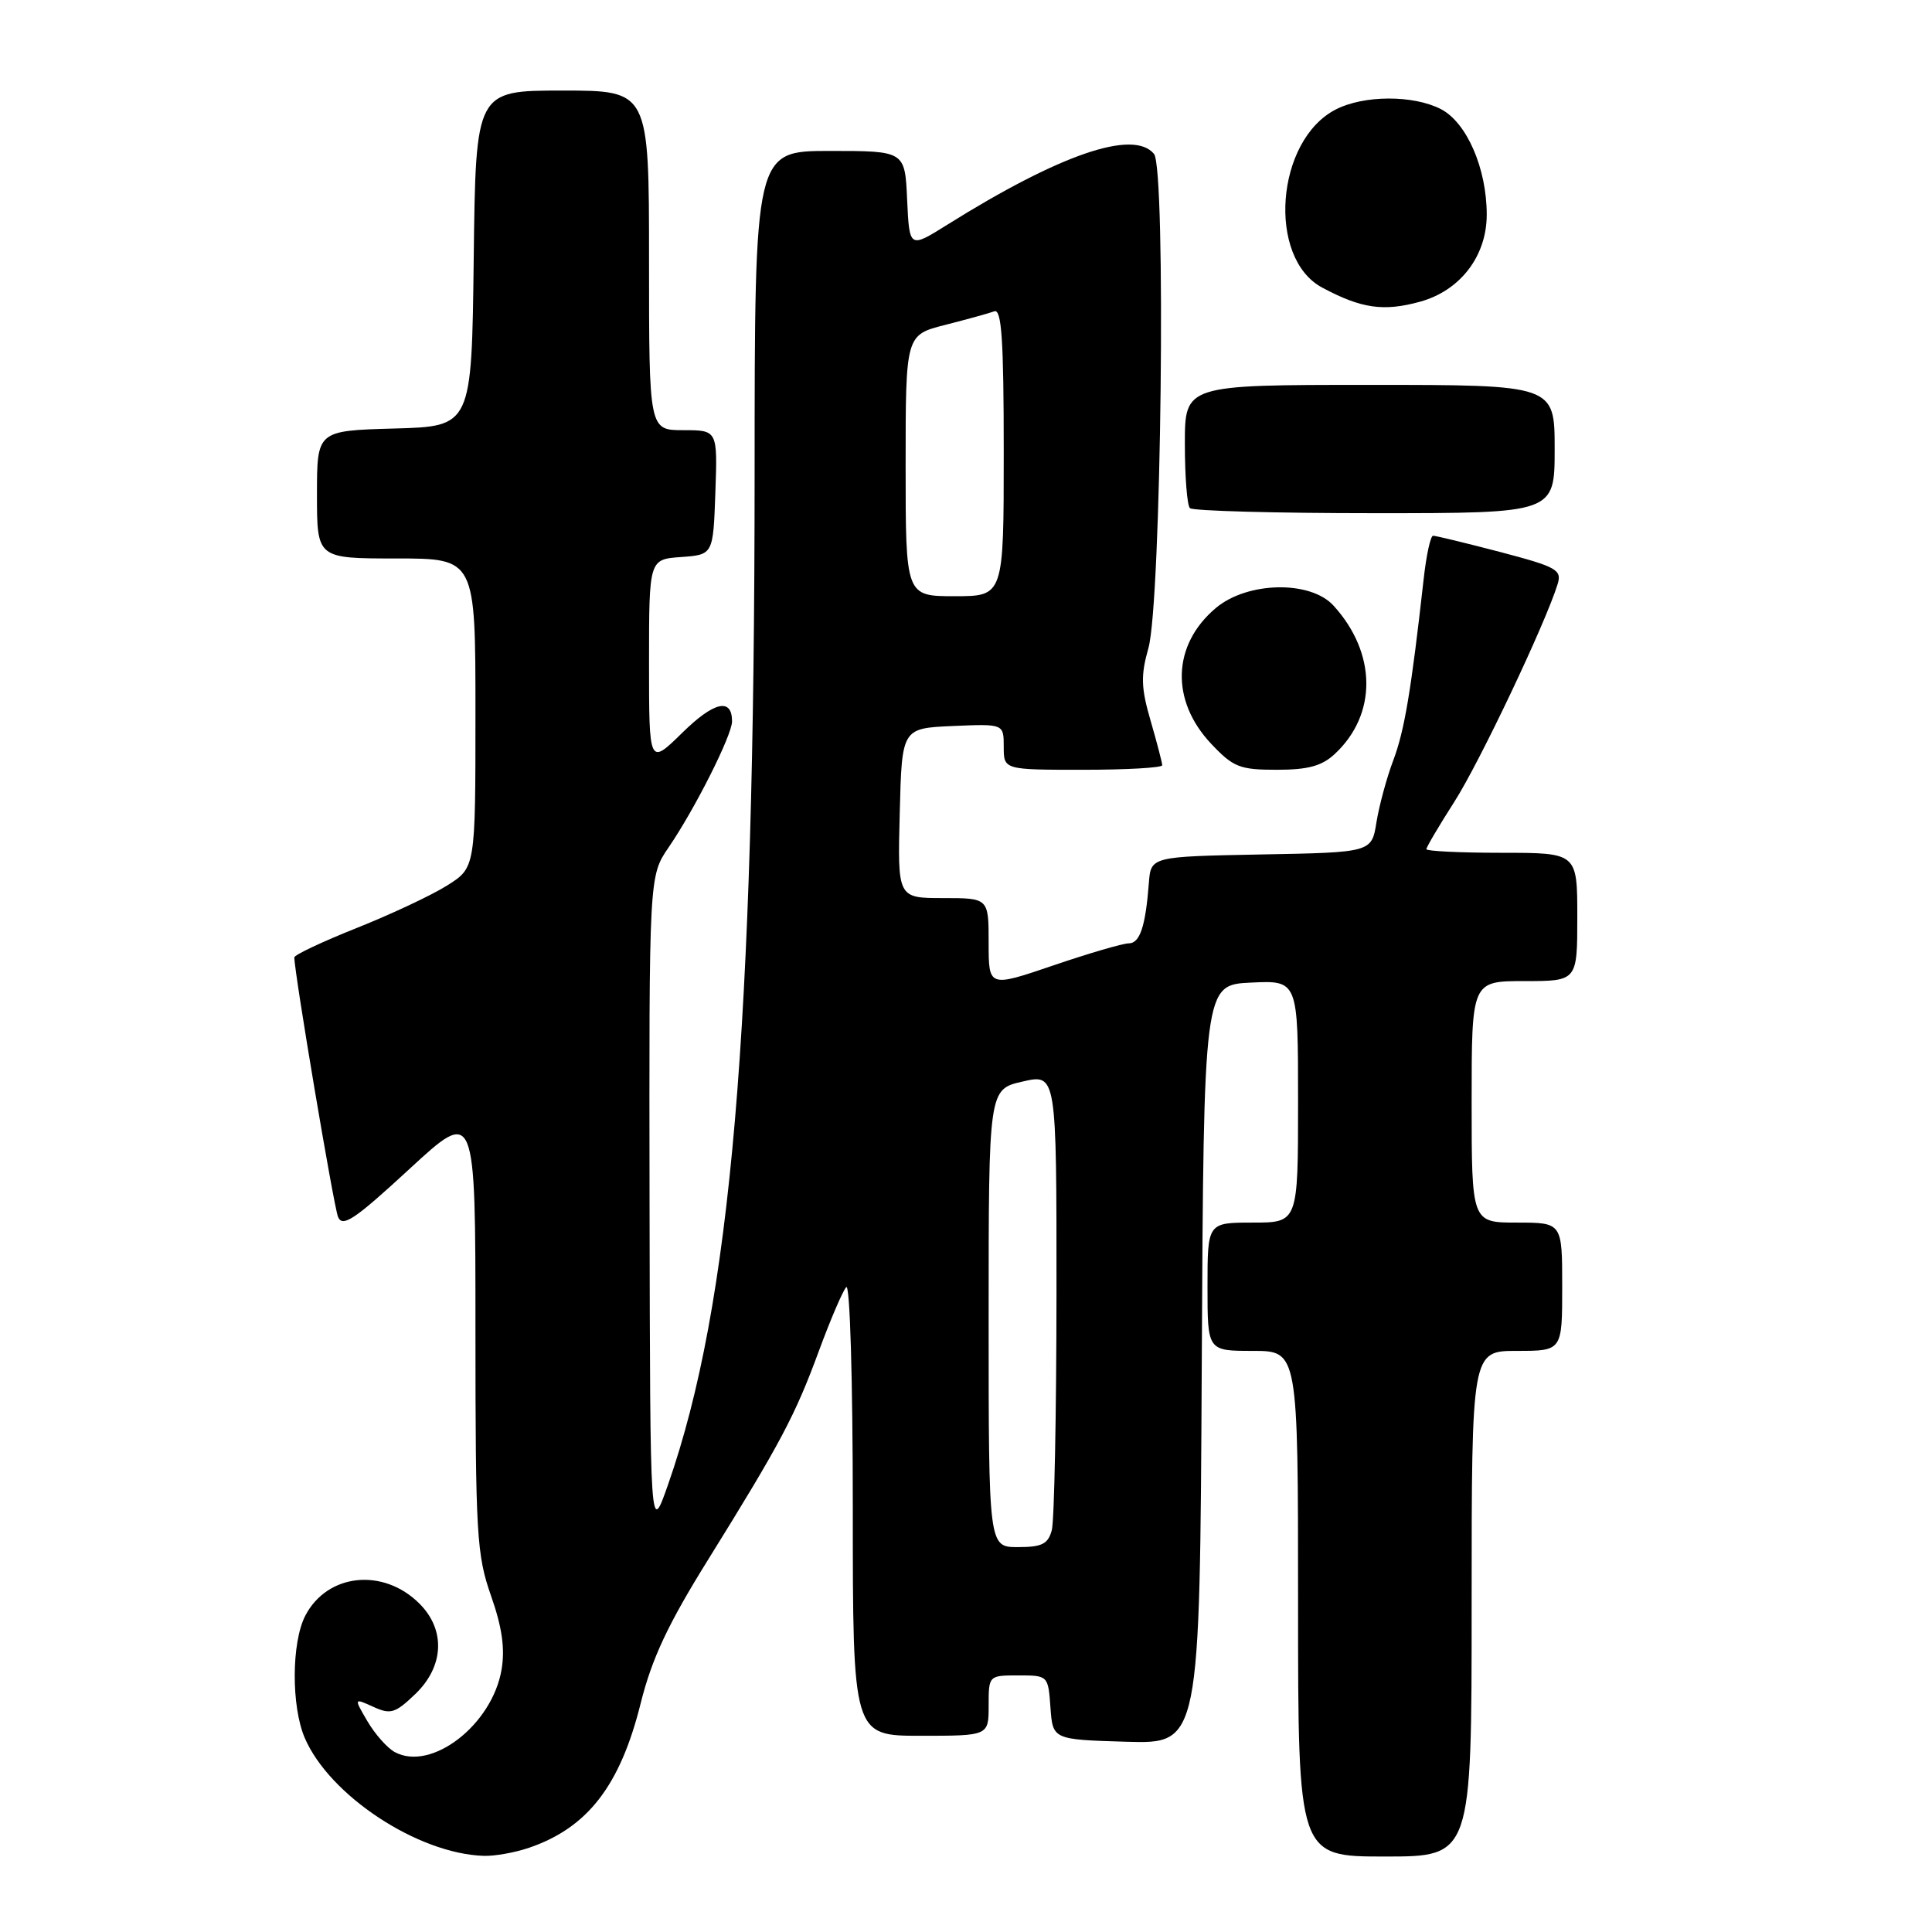 <?xml version="1.0" encoding="UTF-8" standalone="no"?>
<!DOCTYPE svg PUBLIC "-//W3C//DTD SVG 1.1//EN" "http://www.w3.org/Graphics/SVG/1.1/DTD/svg11.dtd" >
<svg xmlns="http://www.w3.org/2000/svg" xmlns:xlink="http://www.w3.org/1999/xlink" version="1.1" viewBox="0 0 256 256">
 <g >
 <path fill="currentColor"
d=" M 70.10 244.84 C 77.86 242.19 82.17 236.62 84.89 225.71 C 86.37 219.77 88.50 215.23 93.80 206.71 C 103.45 191.17 105.35 187.59 108.51 179.00 C 110.03 174.88 111.66 171.07 112.13 170.55 C 112.62 170.01 113.00 182.73 113.00 199.80 C 113.00 230.00 113.00 230.00 122.00 230.00 C 131.00 230.00 131.00 230.00 131.00 226.00 C 131.00 222.01 131.01 222.00 134.94 222.00 C 138.87 222.00 138.89 222.02 139.19 226.25 C 139.50 230.50 139.50 230.50 149.24 230.79 C 158.98 231.07 158.98 231.07 159.24 180.79 C 159.50 130.50 159.50 130.50 165.75 130.20 C 172.00 129.90 172.00 129.90 172.00 145.95 C 172.00 162.00 172.00 162.00 166.00 162.00 C 160.00 162.00 160.00 162.00 160.00 170.50 C 160.00 179.00 160.00 179.00 166.00 179.00 C 172.00 179.00 172.00 179.00 172.00 212.50 C 172.00 246.00 172.00 246.00 183.50 246.00 C 195.00 246.00 195.00 246.00 195.00 212.50 C 195.00 179.00 195.00 179.00 201.00 179.00 C 207.00 179.00 207.00 179.00 207.00 170.50 C 207.00 162.00 207.00 162.00 201.00 162.00 C 195.00 162.00 195.00 162.00 195.00 146.00 C 195.00 130.00 195.00 130.00 202.00 130.00 C 209.00 130.00 209.00 130.00 209.00 121.50 C 209.00 113.00 209.00 113.00 199.00 113.00 C 193.50 113.00 189.00 112.78 189.00 112.52 C 189.00 112.26 190.66 109.44 192.69 106.27 C 196.04 101.05 204.79 82.59 206.39 77.41 C 206.98 75.50 206.29 75.12 198.77 73.14 C 194.22 71.95 190.22 70.98 189.89 70.99 C 189.55 70.99 188.99 73.59 188.64 76.75 C 186.99 91.50 186.10 96.81 184.63 100.71 C 183.75 103.03 182.75 106.73 182.39 108.94 C 181.75 112.95 181.75 112.95 167.13 113.22 C 152.50 113.50 152.50 113.50 152.23 117.00 C 151.79 122.77 151.04 125.00 149.56 125.00 C 148.79 125.00 144.30 126.31 139.58 127.92 C 131.00 130.84 131.00 130.84 131.00 124.92 C 131.00 119.00 131.00 119.00 124.97 119.00 C 118.93 119.00 118.93 119.00 119.22 107.75 C 119.50 96.50 119.50 96.50 126.25 96.20 C 133.00 95.91 133.00 95.91 133.00 98.95 C 133.00 102.00 133.00 102.00 143.50 102.00 C 149.28 102.00 154.00 101.73 154.00 101.40 C 154.00 101.08 153.31 98.43 152.47 95.53 C 151.19 91.14 151.14 89.52 152.17 85.88 C 153.88 79.81 154.53 22.34 152.91 20.39 C 150.18 17.10 140.45 20.44 125.50 29.79 C 120.50 32.92 120.50 32.92 120.20 26.46 C 119.91 20.00 119.91 20.00 109.95 20.00 C 100.00 20.00 100.00 20.00 99.99 62.75 C 99.98 136.43 96.87 172.82 88.54 196.66 C 86.15 203.50 86.15 203.50 86.07 159.79 C 86.00 116.09 86.00 116.09 88.59 112.29 C 92.07 107.21 97.00 97.41 97.00 95.59 C 97.00 92.42 94.62 92.96 90.41 97.09 C 86.00 101.42 86.00 101.42 86.00 87.77 C 86.00 74.11 86.00 74.11 90.25 73.81 C 94.50 73.50 94.50 73.50 94.79 65.25 C 95.08 57.00 95.08 57.00 90.54 57.00 C 86.00 57.00 86.00 57.00 86.00 34.50 C 86.00 12.00 86.00 12.00 74.52 12.00 C 63.04 12.00 63.04 12.00 62.77 34.25 C 62.50 56.50 62.50 56.50 52.25 56.78 C 42.00 57.07 42.00 57.07 42.00 65.53 C 42.00 74.00 42.00 74.00 52.50 74.00 C 63.00 74.00 63.00 74.00 63.00 94.49 C 63.00 114.97 63.00 114.97 59.25 117.33 C 57.19 118.63 51.79 121.16 47.25 122.97 C 42.71 124.78 39.00 126.53 39.00 126.86 C 39.00 128.89 44.21 159.81 44.79 161.24 C 45.38 162.68 46.99 161.60 54.25 154.90 C 63.00 146.83 63.00 146.83 63.00 176.20 C 63.00 203.30 63.16 206.02 65.06 211.44 C 66.53 215.61 66.93 218.44 66.46 221.23 C 65.22 228.55 57.16 234.78 52.31 232.16 C 51.31 231.62 49.69 229.78 48.69 228.08 C 46.88 224.99 46.88 224.99 49.46 226.16 C 51.75 227.21 52.37 227.02 55.02 224.48 C 58.84 220.82 59.07 215.98 55.59 212.50 C 50.79 207.69 43.36 208.48 40.45 214.09 C 38.62 217.64 38.58 226.08 40.38 230.28 C 43.65 237.91 55.36 245.63 64.10 245.91 C 65.53 245.96 68.23 245.48 70.10 244.84 Z  M 176.87 99.90 C 182.50 94.66 182.43 86.54 176.70 80.25 C 173.64 76.88 165.28 77.05 161.11 80.56 C 155.32 85.43 155.07 92.82 160.50 98.57 C 163.42 101.66 164.27 102.00 169.18 102.00 C 173.32 102.00 175.16 101.50 176.87 99.90 Z  M 206.00 59.50 C 206.00 51.00 206.00 51.00 181.50 51.00 C 157.00 51.00 157.00 51.00 157.00 58.83 C 157.00 63.14 157.30 66.97 157.67 67.33 C 158.03 67.70 169.06 68.00 182.17 68.00 C 206.00 68.00 206.00 68.00 206.00 59.50 Z  M 188.19 39.97 C 193.51 38.49 197.00 33.92 197.00 28.44 C 197.00 22.32 194.36 16.24 190.93 14.46 C 187.26 12.57 180.69 12.59 176.97 14.52 C 169.04 18.62 167.87 34.19 175.20 38.11 C 180.40 40.89 183.34 41.31 188.19 39.97 Z  M 131.00 174.67 C 131.00 144.34 131.00 144.34 135.50 143.31 C 140.00 142.28 140.00 142.28 139.99 171.39 C 139.98 187.40 139.70 201.51 139.37 202.75 C 138.88 204.59 138.07 205.00 134.88 205.00 C 131.00 205.00 131.00 205.00 131.00 174.67 Z  M 120.00 61.69 C 120.00 44.38 120.00 44.38 125.25 43.05 C 128.14 42.31 131.06 41.51 131.75 41.25 C 132.72 40.89 133.00 45.03 133.00 59.89 C 133.00 79.00 133.00 79.00 126.50 79.00 C 120.00 79.00 120.00 79.00 120.00 61.69 Z "/>
</g>
</svg>